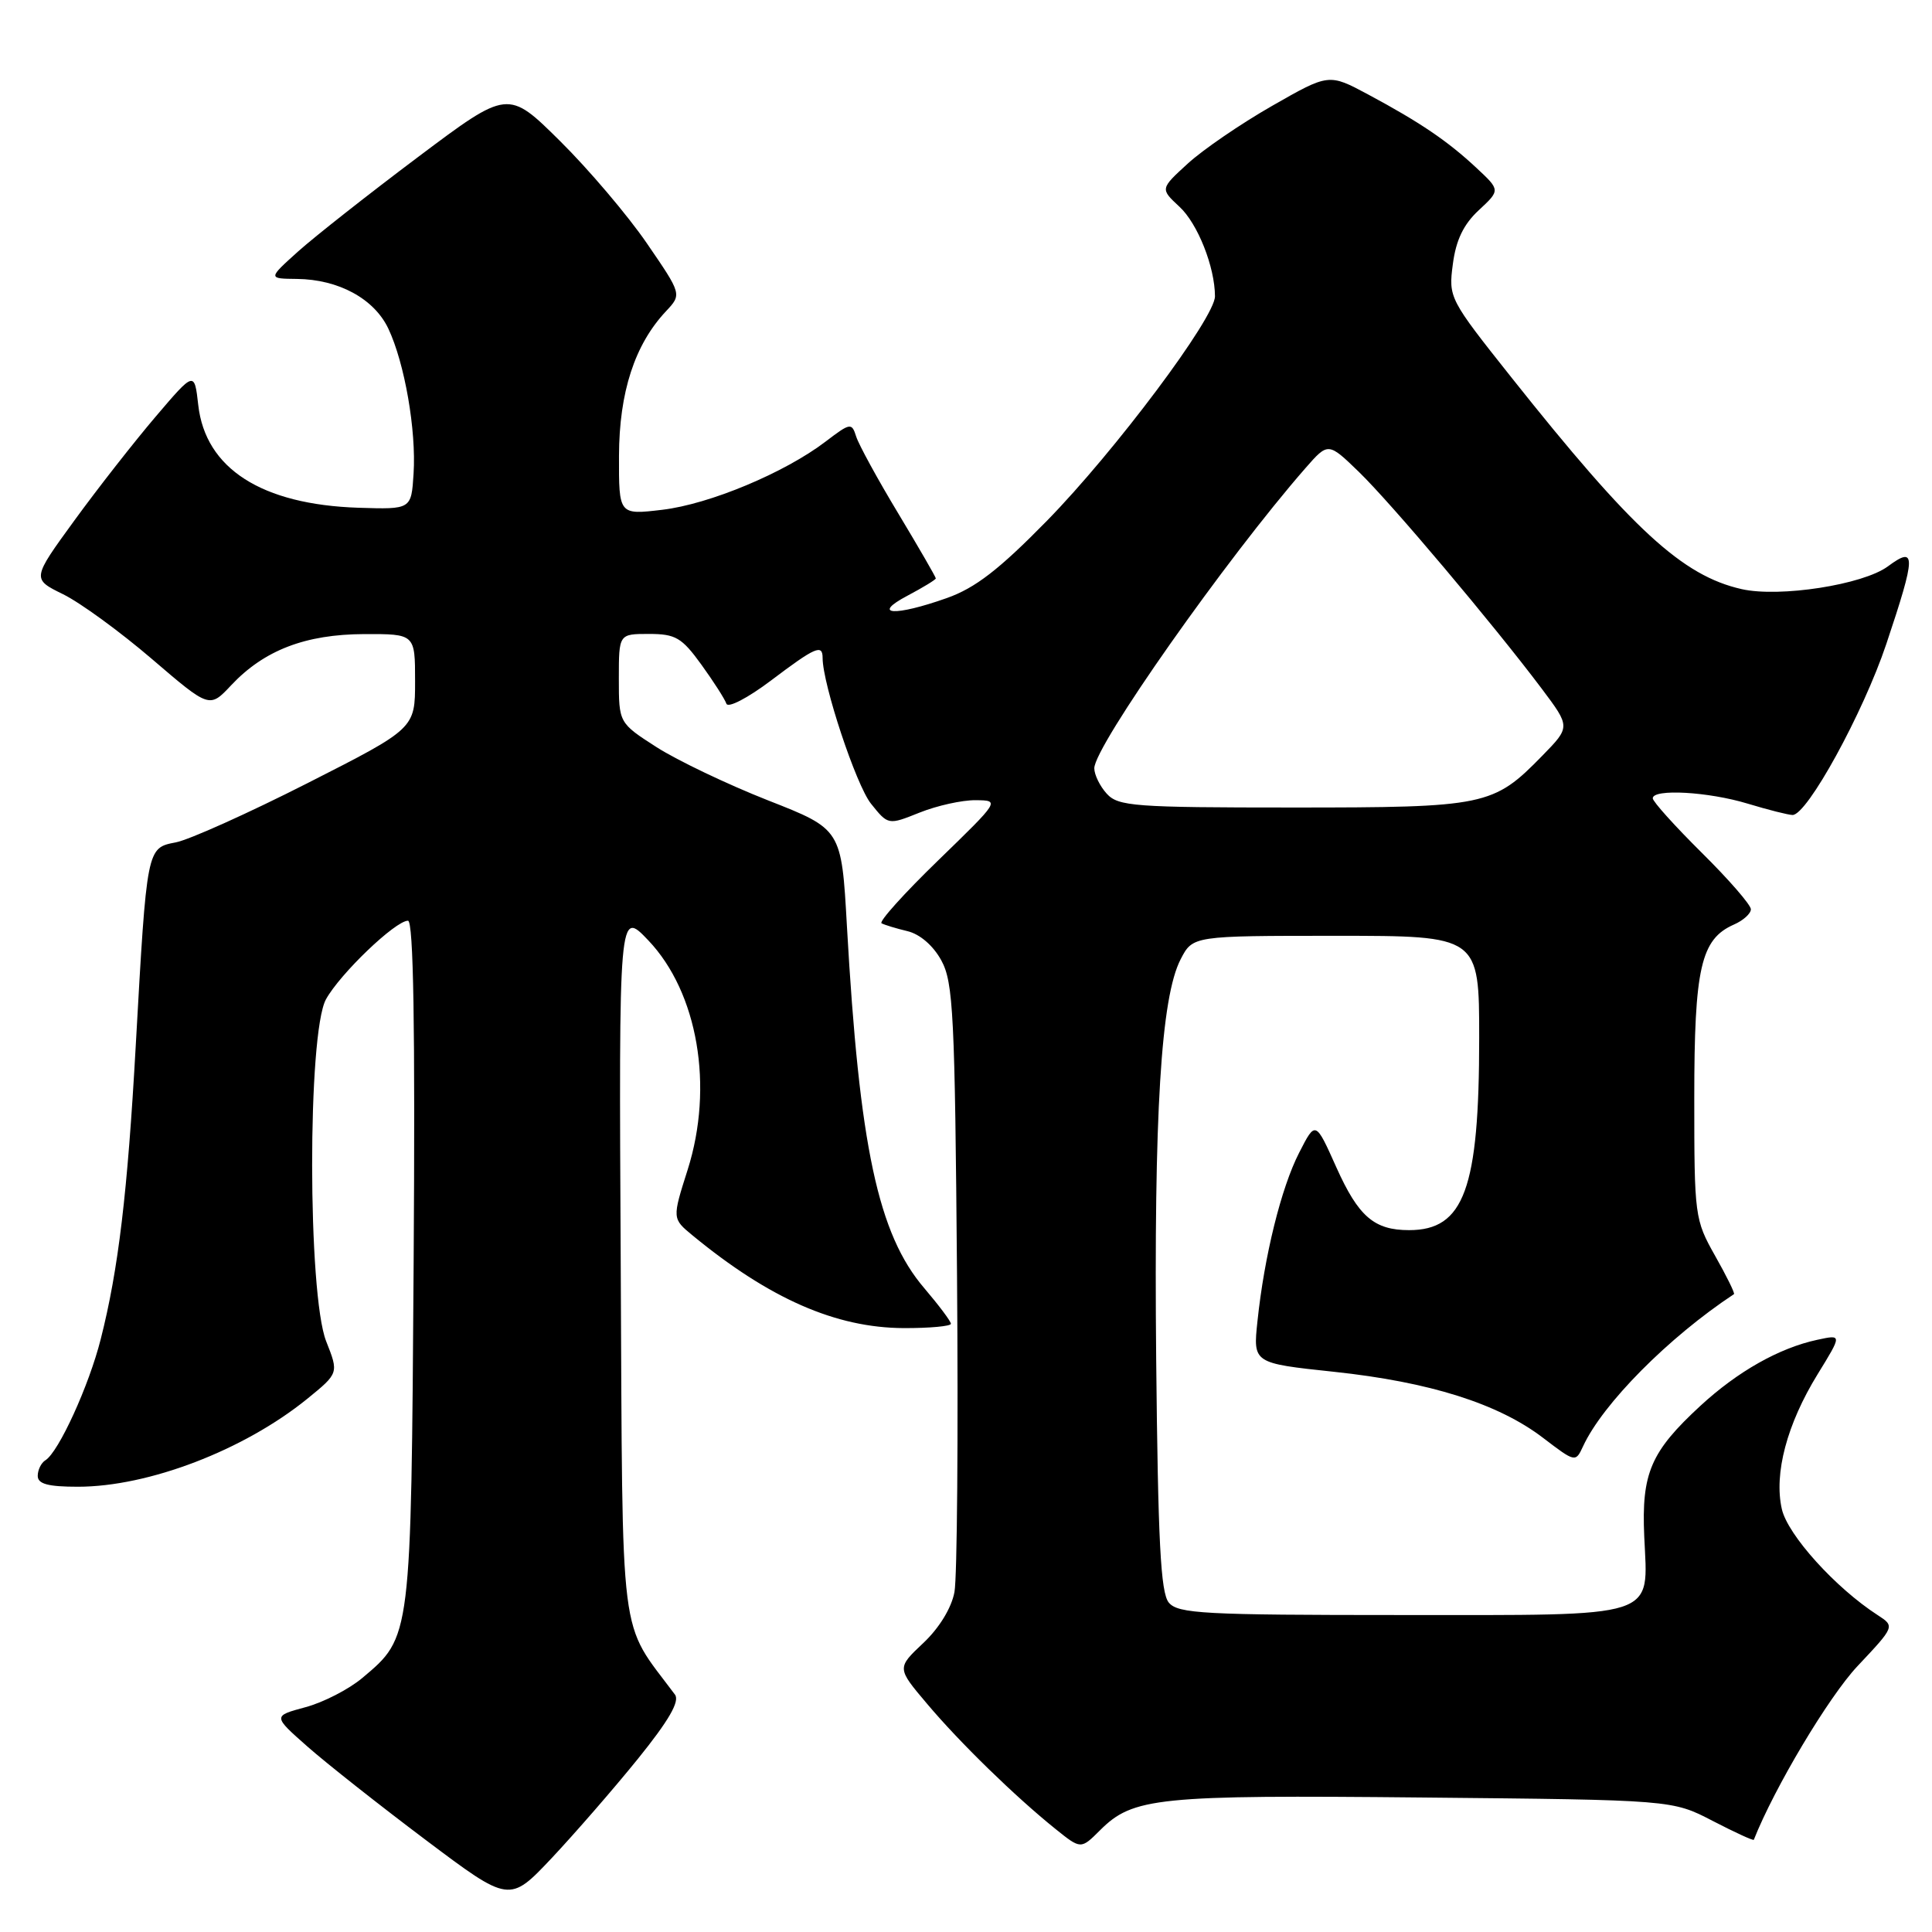 <?xml version="1.0" encoding="UTF-8" standalone="no"?>
<!DOCTYPE svg PUBLIC "-//W3C//DTD SVG 1.1//EN" "http://www.w3.org/Graphics/SVG/1.1/DTD/svg11.dtd" >
<svg xmlns="http://www.w3.org/2000/svg" xmlns:xlink="http://www.w3.org/1999/xlink" version="1.1" viewBox="0 0 256 256">
 <g >
 <path fill="currentColor"
d=" M 84.53 233.05 C 88.63 227.97 90.09 225.44 89.44 224.55 C 81.94 214.47 82.52 219.07 82.25 167.57 C 82.00 120.50 82.00 120.50 85.92 124.62 C 92.47 131.52 94.61 143.98 91.12 154.99 C 89.06 161.47 89.06 161.47 91.78 163.71 C 101.97 172.09 110.74 175.94 119.75 175.98 C 123.19 175.99 126.00 175.73 126.00 175.41 C 126.00 175.08 124.41 172.97 122.48 170.70 C 116.35 163.54 113.87 151.95 112.22 122.69 C 111.50 109.87 111.50 109.87 101.76 106.05 C 96.40 103.94 89.77 100.77 87.01 99.01 C 82.00 95.79 82.00 95.79 82.00 89.90 C 82.00 84.00 82.00 84.00 85.99 84.00 C 89.51 84.00 90.34 84.48 92.93 88.06 C 94.55 90.30 96.04 92.63 96.25 93.24 C 96.45 93.86 99.07 92.50 102.15 90.18 C 108.04 85.73 109.00 85.31 109.00 87.18 C 109.00 90.65 113.43 104.00 115.40 106.48 C 117.69 109.34 117.69 109.34 121.86 107.67 C 124.16 106.75 127.49 106.01 129.27 106.03 C 132.50 106.06 132.50 106.06 124.31 114.01 C 119.80 118.38 116.43 122.13 116.81 122.34 C 117.19 122.55 118.73 123.02 120.23 123.38 C 121.89 123.77 123.66 125.30 124.73 127.26 C 126.32 130.17 126.53 134.43 126.81 169.00 C 126.98 190.18 126.83 209.06 126.47 210.96 C 126.08 213.06 124.45 215.73 122.33 217.72 C 118.83 221.02 118.83 221.02 122.84 225.76 C 127.17 230.90 134.51 238.05 139.86 242.35 C 143.22 245.05 143.22 245.05 145.75 242.53 C 150.12 238.16 153.30 237.83 188.55 238.18 C 221.59 238.50 221.59 238.50 226.94 241.28 C 229.88 242.80 232.33 243.93 232.39 243.78 C 235.11 236.89 242.31 224.84 246.11 220.79 C 251.09 215.50 251.09 215.50 248.80 214.01 C 243.21 210.40 236.87 203.38 236.10 199.95 C 235.04 195.25 236.78 188.70 240.84 182.10 C 244.09 176.82 244.09 176.82 240.80 177.53 C 235.74 178.62 230.26 181.72 225.32 186.27 C 218.72 192.36 217.50 195.20 217.87 203.58 C 218.36 214.59 220.19 214.00 185.55 214.00 C 159.52 214.00 156.09 213.82 154.87 212.35 C 153.79 211.05 153.44 204.23 153.20 180.10 C 152.89 147.57 153.83 132.16 156.44 127.11 C 158.05 124.00 158.05 124.00 177.03 124.00 C 196.00 124.00 196.00 124.00 196.00 137.56 C 196.00 157.53 194.00 163.00 186.71 163.00 C 182.08 163.00 180.00 161.20 177.07 154.67 C 174.31 148.50 174.31 148.50 172.15 152.73 C 169.77 157.36 167.53 166.41 166.62 175.07 C 166.03 180.63 166.03 180.63 176.76 181.77 C 189.45 183.12 198.53 185.99 204.46 190.52 C 208.73 193.78 208.77 193.79 209.76 191.65 C 212.36 186.01 221.10 177.20 229.76 171.48 C 229.91 171.38 228.79 169.10 227.26 166.40 C 224.56 161.61 224.50 161.13 224.50 145.50 C 224.50 128.24 225.37 124.44 229.75 122.51 C 230.99 121.97 232.00 121.06 232.00 120.48 C 232.00 119.91 229.08 116.54 225.50 113.00 C 221.93 109.46 219.00 106.21 219.00 105.78 C 219.00 104.49 226.36 104.90 231.59 106.49 C 234.29 107.31 236.96 107.98 237.52 107.99 C 239.46 108.01 246.88 94.47 249.94 85.35 C 253.90 73.53 253.92 72.26 250.15 75.05 C 246.86 77.48 235.81 79.20 230.77 78.06 C 222.92 76.28 216.31 70.20 200.26 50.00 C 192.03 39.64 191.92 39.44 192.51 35.00 C 192.92 31.82 193.93 29.72 195.95 27.85 C 198.80 25.20 198.80 25.20 195.65 22.26 C 191.83 18.69 188.17 16.21 181.29 12.52 C 176.08 9.73 176.08 9.73 168.54 14.04 C 164.40 16.41 159.37 19.85 157.37 21.69 C 153.73 25.02 153.73 25.02 156.28 27.39 C 158.70 29.62 160.98 35.38 160.99 39.26 C 161.00 42.09 147.75 59.78 138.73 69.00 C 132.38 75.48 129.22 77.92 125.45 79.25 C 118.54 81.70 115.37 81.51 120.25 78.93 C 122.31 77.84 124.00 76.81 124.00 76.64 C 124.00 76.46 121.77 72.60 119.04 68.06 C 116.30 63.52 113.79 58.92 113.45 57.85 C 112.86 55.98 112.68 56.01 109.41 58.50 C 103.99 62.64 94.01 66.81 87.75 67.55 C 82.00 68.23 82.00 68.23 82.02 60.37 C 82.05 51.97 84.10 45.66 88.24 41.25 C 90.35 39.00 90.35 39.00 85.72 32.25 C 83.18 28.54 77.99 22.43 74.20 18.68 C 67.31 11.86 67.31 11.86 55.40 20.80 C 48.86 25.71 41.70 31.35 39.50 33.32 C 35.50 36.92 35.50 36.92 39.35 36.96 C 44.86 37.02 49.57 39.58 51.45 43.53 C 53.62 48.11 55.17 57.02 54.80 62.77 C 54.50 67.50 54.50 67.50 47.50 67.28 C 34.67 66.86 27.22 62.09 26.27 53.67 C 25.76 49.18 25.76 49.18 20.63 55.20 C 17.81 58.51 12.96 64.70 9.86 68.96 C 4.22 76.71 4.22 76.71 8.36 78.74 C 10.64 79.86 15.93 83.72 20.13 87.32 C 27.76 93.86 27.76 93.86 30.63 90.80 C 35.00 86.15 40.47 84.05 48.25 84.02 C 55.00 84.00 55.00 84.00 55.00 90.27 C 55.00 96.53 55.00 96.53 40.75 103.77 C 32.91 107.75 25.06 111.28 23.29 111.62 C 19.44 112.36 19.46 112.24 17.99 138.50 C 16.90 158.05 15.69 168.22 13.35 177.43 C 11.79 183.62 7.77 192.40 6.02 193.49 C 5.46 193.83 5.00 194.77 5.00 195.56 C 5.00 196.63 6.35 197.00 10.32 197.00 C 19.68 197.00 32.31 192.16 40.70 185.36 C 44.89 181.95 44.89 181.95 43.22 177.73 C 40.76 171.48 40.73 136.91 43.19 132.42 C 45.04 129.05 52.39 122.00 54.06 122.00 C 54.79 122.00 55.02 136.04 54.81 167.25 C 54.47 217.24 54.51 216.87 48.02 222.33 C 46.23 223.84 42.82 225.59 40.45 226.22 C 36.15 227.38 36.15 227.38 40.75 231.44 C 43.28 233.67 50.34 239.24 56.43 243.82 C 67.50 252.14 67.50 252.14 73.10 246.21 C 76.17 242.94 81.32 237.02 84.53 233.05 Z  M 146.65 105.17 C 145.74 104.17 145.00 102.65 145.00 101.80 C 145.00 98.89 162.49 74.03 172.97 62.04 C 175.99 58.59 175.99 58.59 180.07 62.54 C 184.37 66.71 197.86 82.71 204.30 91.27 C 208.09 96.32 208.09 96.32 204.37 100.13 C 197.86 106.80 196.88 107.00 171.25 107.00 C 150.30 107.00 148.17 106.84 146.65 105.17 Z "/>
</g>
</svg>